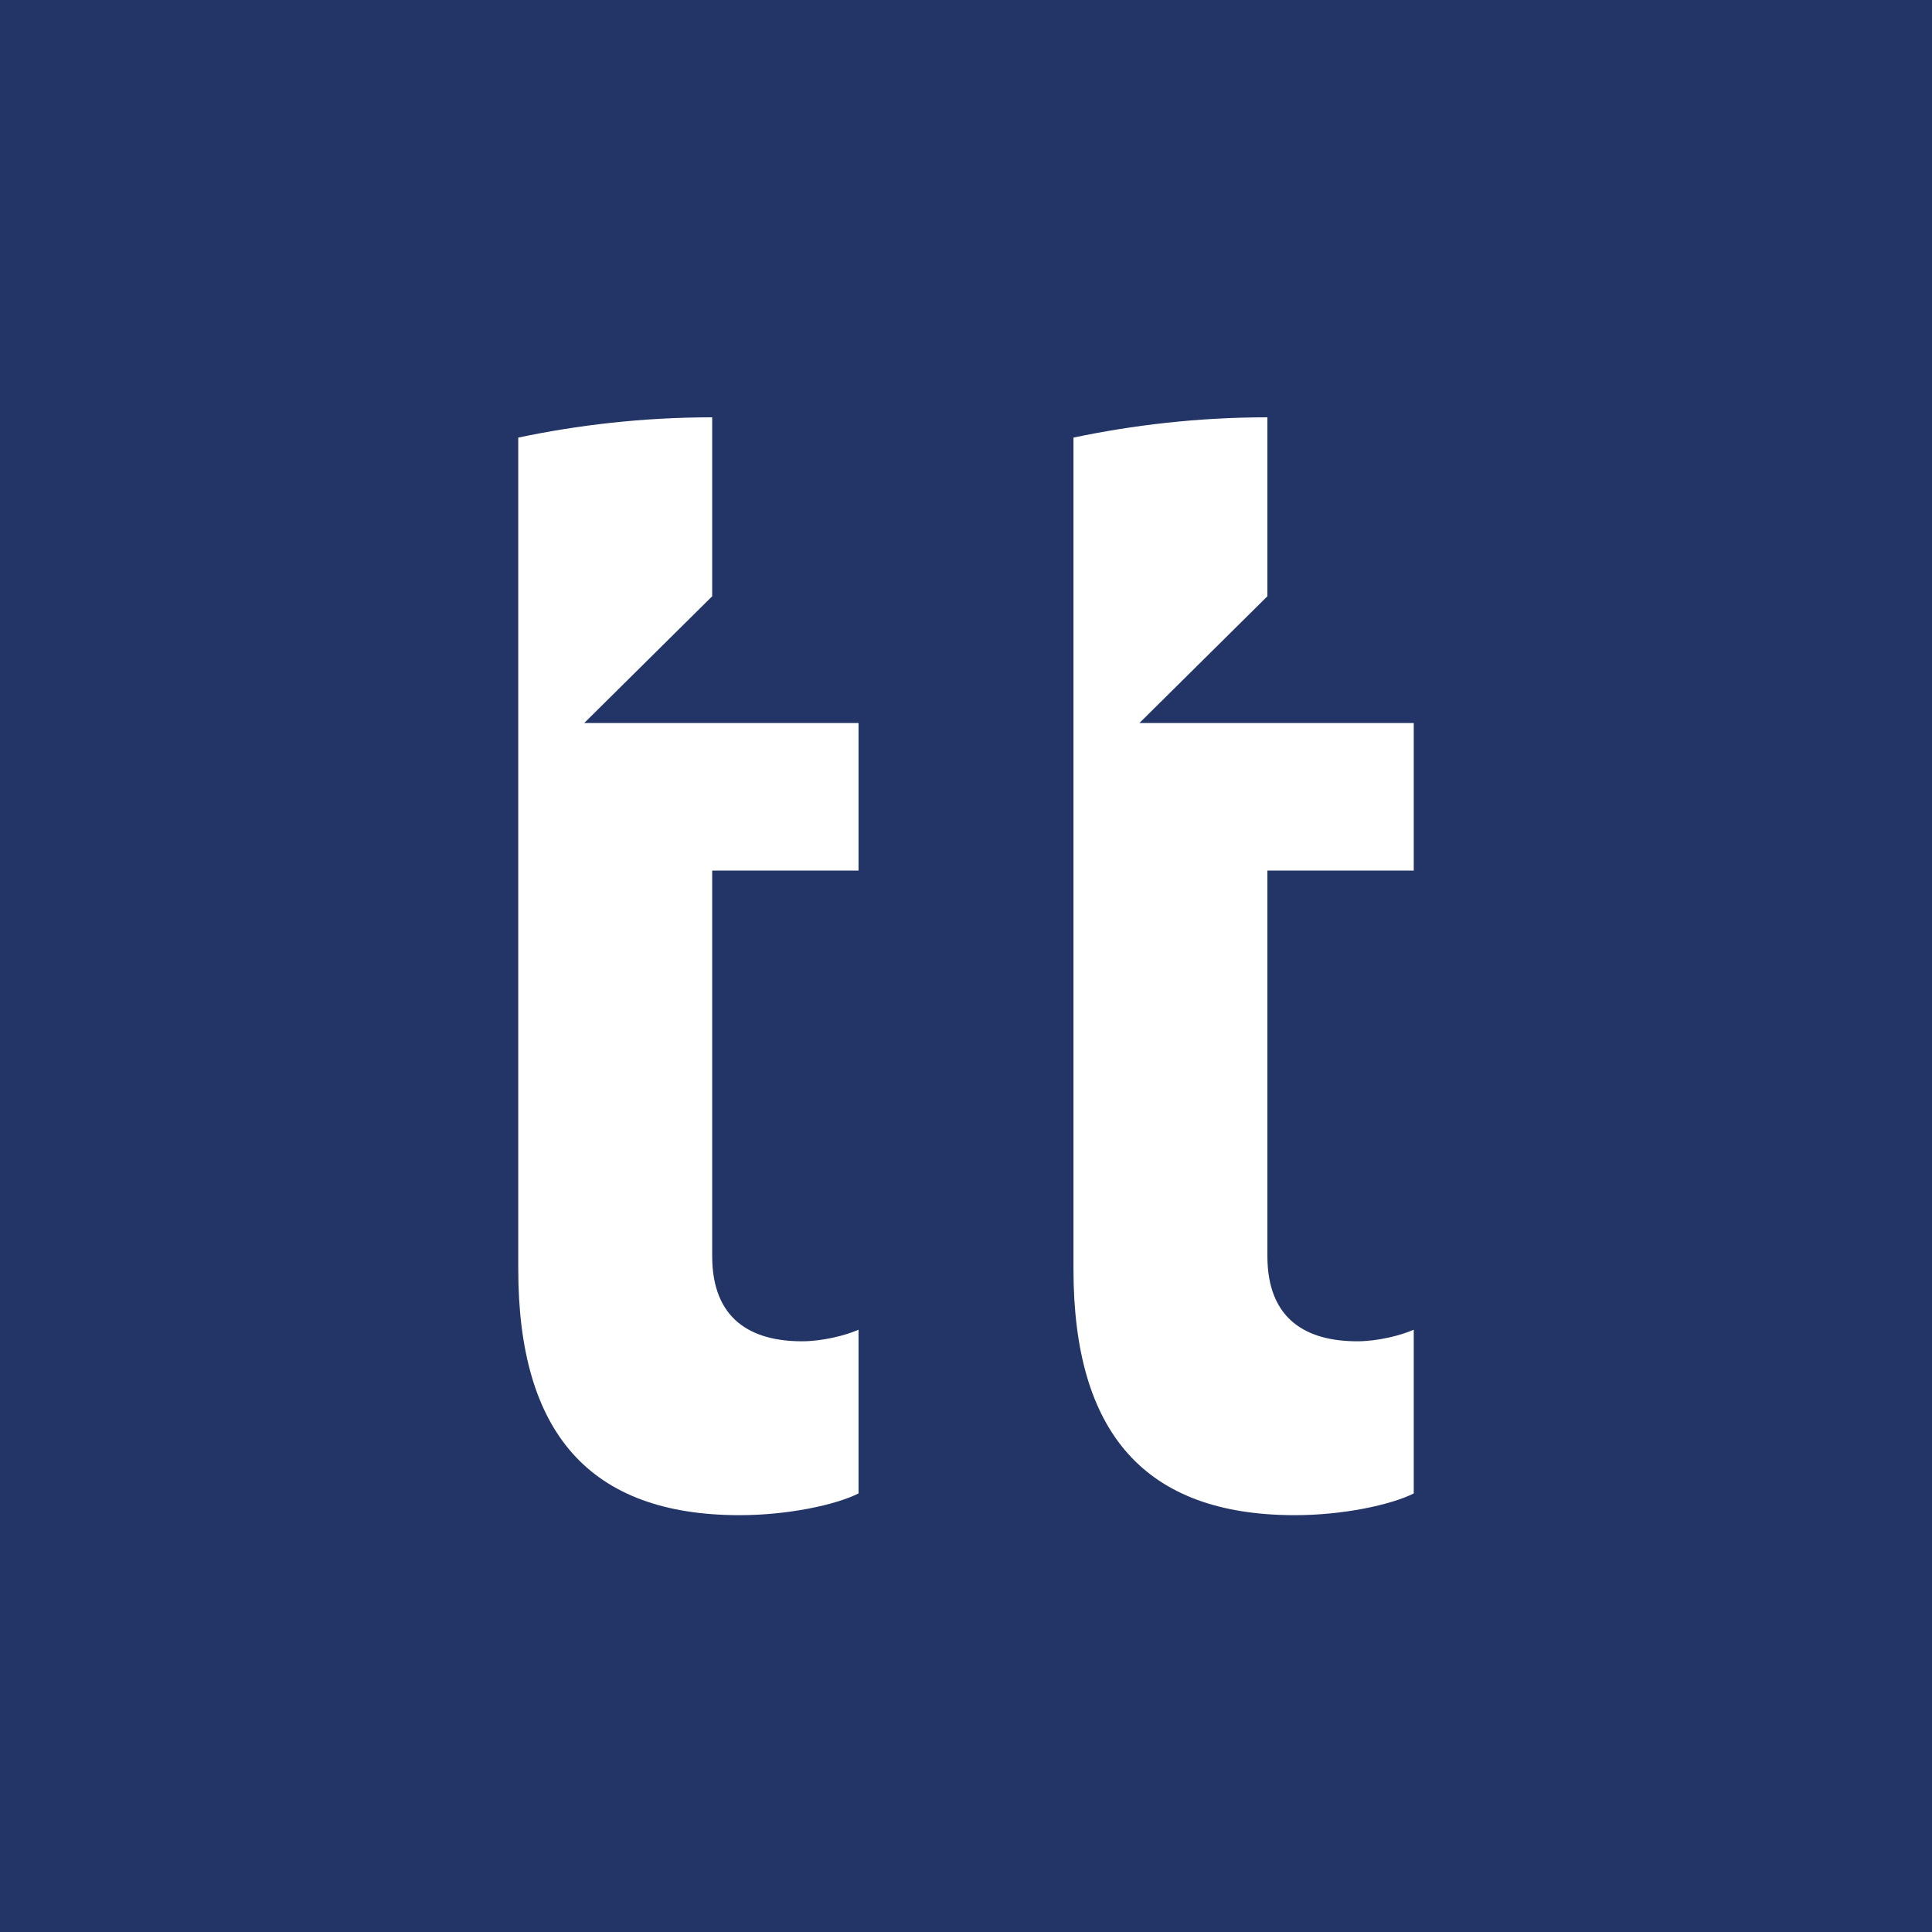 <?xml version="1.0" ?>
<svg xmlns="http://www.w3.org/2000/svg" baseProfile="tiny-ps" viewBox="0 0 800 800" xml:space="preserve">
	<g id="bg-tt">
		<rect fill="#233566" width="800" height="800"/>
	</g>
	<g id="signet-white">
		<g>
			<path fill="#FFFFFF" d="M524.8,246.9v-74.1c-29,0-56.1,3.3-80.3,8.4v118.2v61.2v164.9c0,67.7,29.4,101.9,91.7,101.9    c19.8,0,39.6-4.2,49.2-9v-67.8c-5.4,2.4-15,4.8-23.4,4.8c-21,0-37.2-9-37.2-35.3V360.5h60.6v-61.1H471.8L524.8,246.9z"/>
			<path fill="#FFFFFF" d="M294.9,246.9v-74.1c-29,0-56.2,3.3-80.3,8.4v118.2v61.2v164.9c0,67.7,29.4,101.9,91.7,101.9    c19.8,0,39.6-4.2,49.2-9v-67.8c-5.4,2.4-15,4.8-23.4,4.8c-21,0-37.2-9-37.2-35.3V360.5h60.6v-61.1H241.9L294.9,246.9z"/>
		</g>
	</g>
</svg>